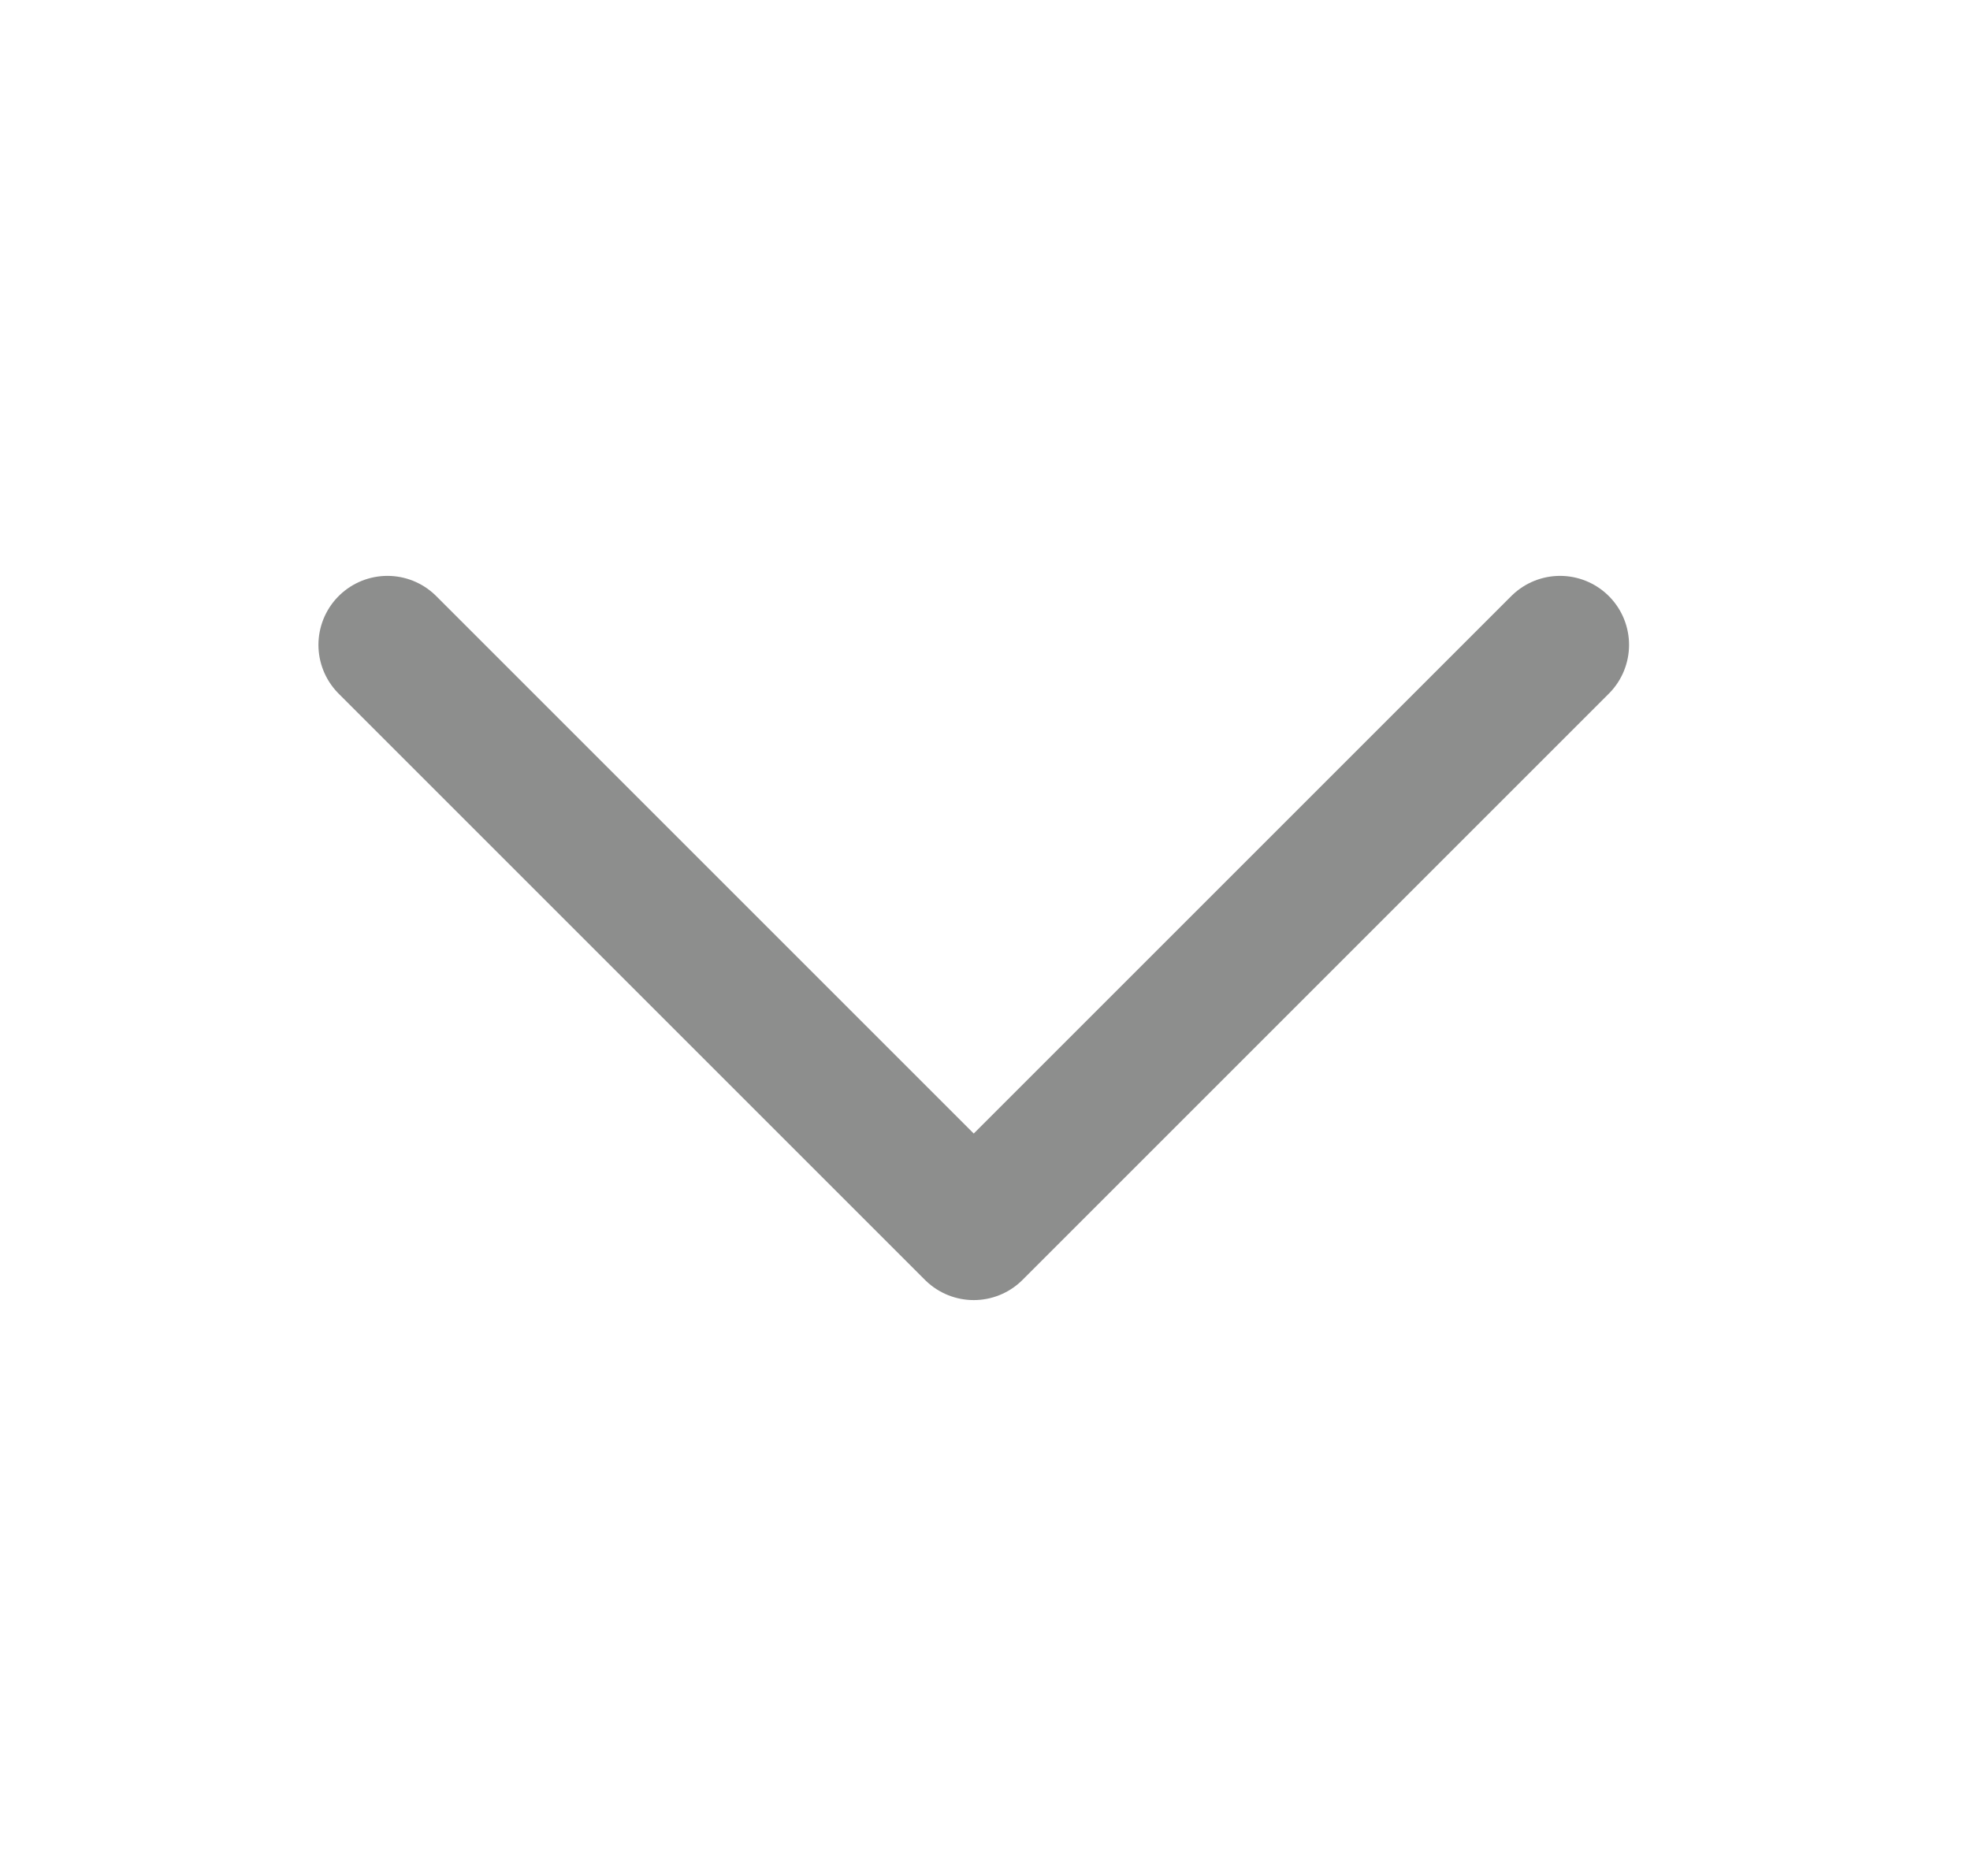 <svg width="21" height="20" viewBox="0 0 21 20" fill="none" xmlns="http://www.w3.org/2000/svg">
<path d="M16.63 6.875L10.38 13.125L4.13 6.875" stroke="#8D8E8D" stroke-width="1.471" stroke-linecap="round" stroke-linejoin="round"/>
</svg>
